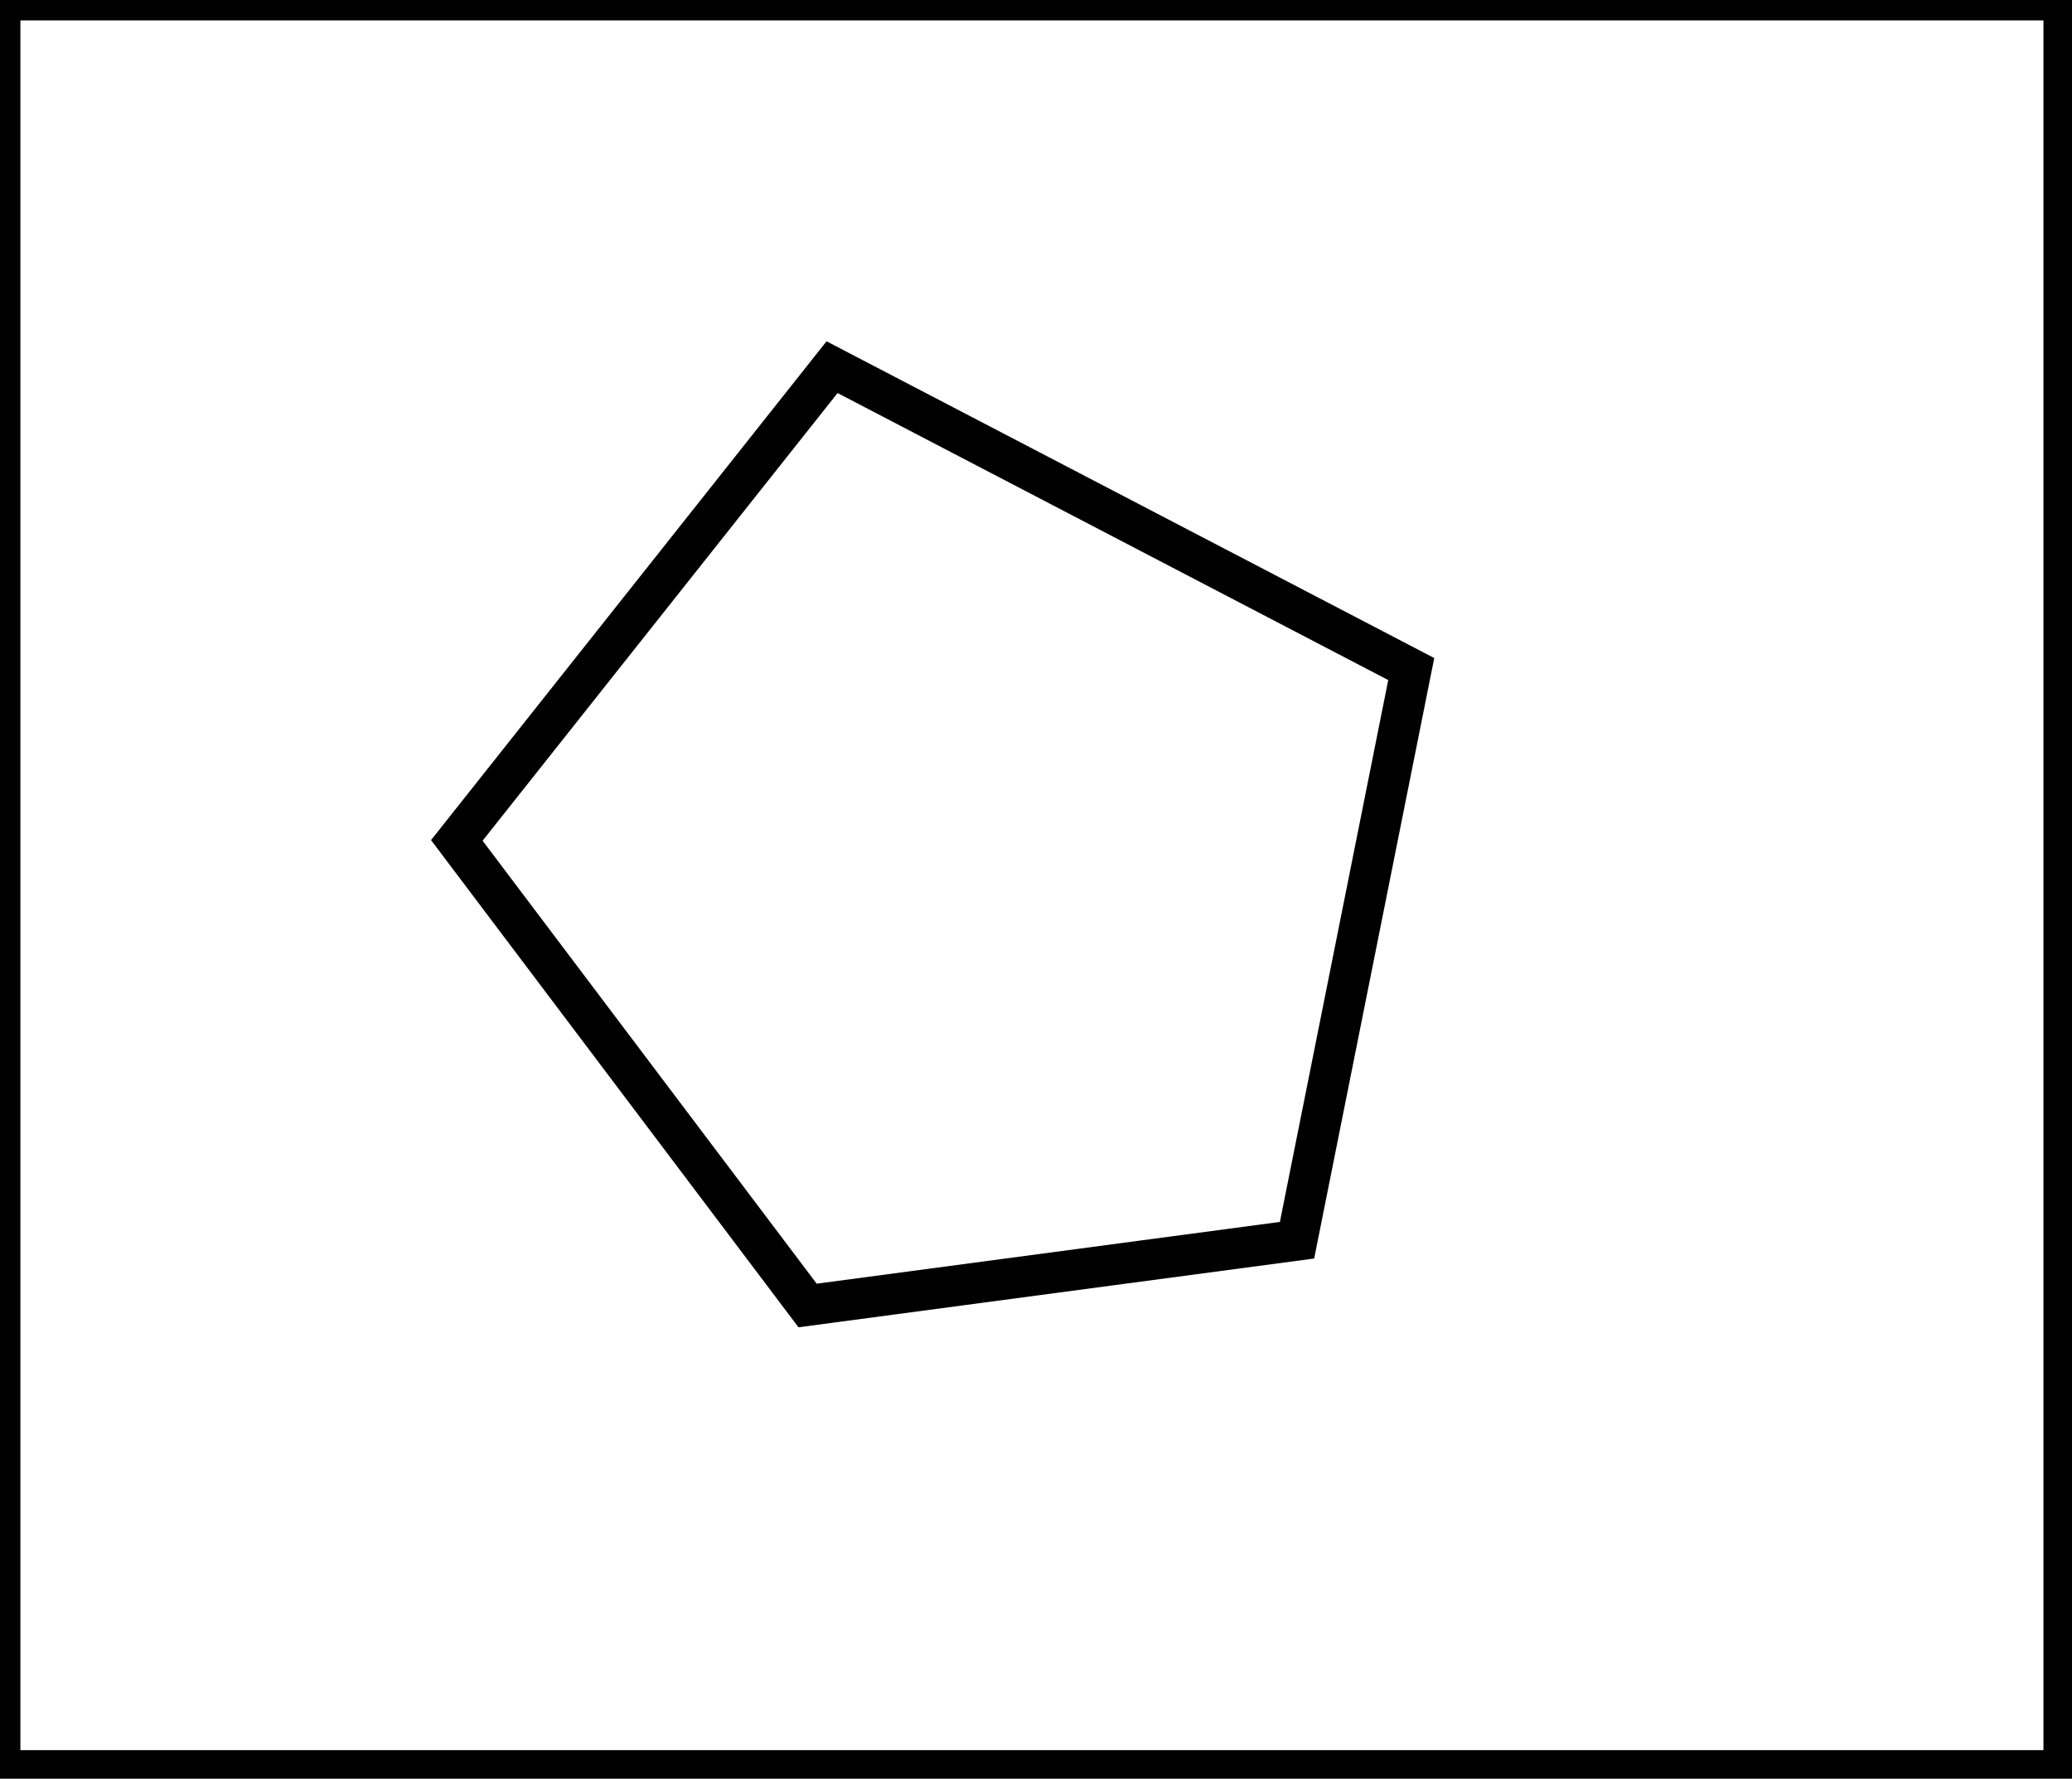 <?xml version="1.0" encoding="utf-8" ?>
<svg baseProfile="full" height="218" version="1.1" width="254" xmlns="http://www.w3.org/2000/svg" xmlns:ev="http://www.w3.org/2001/xml-events" xmlns:xlink="http://www.w3.org/1999/xlink"><defs /><rect fill="white" height="218" width="254" x="0" y="0" /><path d="M 102,45 L 56,103 L 99,160 L 159,152 L 173,82 Z" fill="none" stroke="black" stroke-width="5" /><path d="M 0,0 L 0,217 L 253,217 L 253,0 Z" fill="none" stroke="black" stroke-width="5" /></svg>
